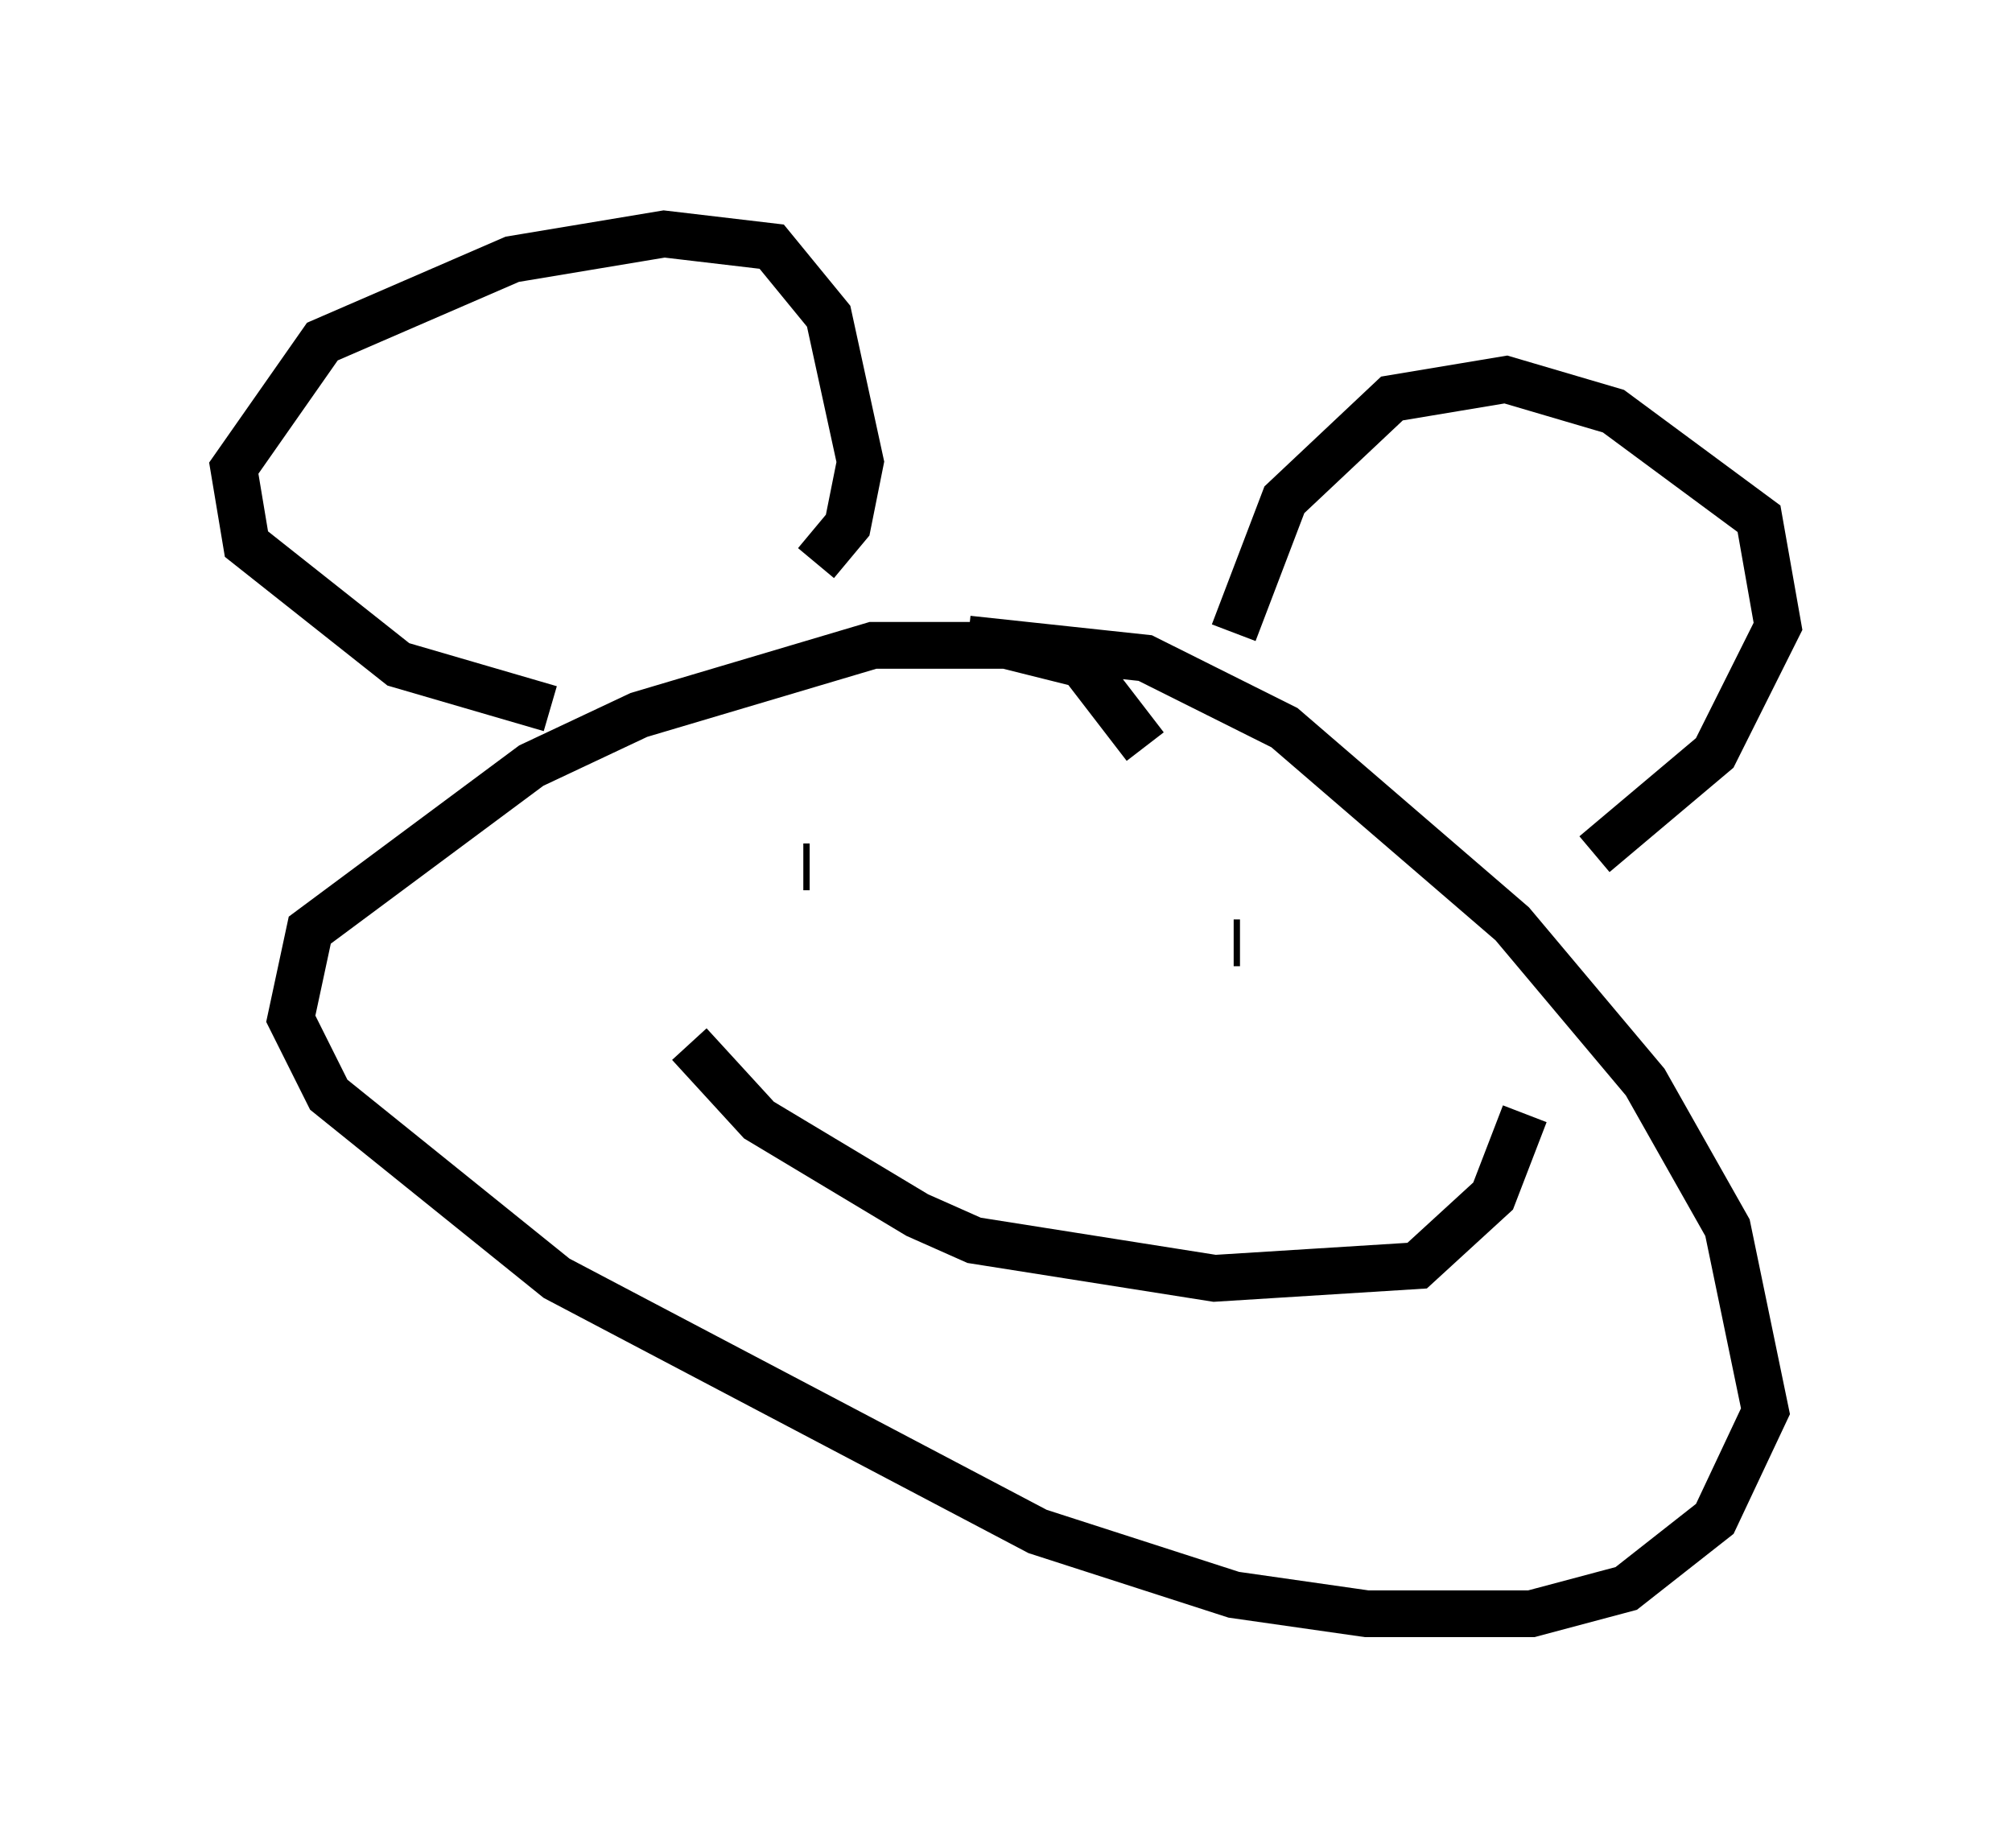 <?xml version="1.0" encoding="utf-8" ?>
<svg baseProfile="full" height="39.499" version="1.1" width="43.017" xmlns="http://www.w3.org/2000/svg" xmlns:ev="http://www.w3.org/2001/xml-events" xmlns:xlink="http://www.w3.org/1999/xlink"><defs /><rect fill="white" height="39.499" width="43.017" x="0" y="0" /><path d="M24.756, 17.72 m-0.271, -1.759 l-1.353, -1.759 -1.624, -0.406 l-2.842, 0.0 -5.007, 1.488 l-2.3, 1.083 -4.736, 3.518 l-0.406, 1.894 0.812, 1.624 l4.871, 3.924 10.284, 5.413 l4.195, 1.353 2.842, 0.406 l3.518, 0.0 2.03, -0.541 l1.894, -1.488 1.083, -2.3 l-0.812, -3.924 -1.759, -3.112 l-2.842, -3.383 -4.871, -4.195 l-2.977, -1.488 -3.789, -0.406 m-8.931, 1.488 l-3.248, -0.947 -3.248, -2.571 l-0.271, -1.624 1.894, -2.706 l4.059, -1.759 3.248, -0.541 l2.3, 0.271 1.218, 1.488 l0.677, 3.112 -0.271, 1.353 l-0.677, 0.812 m8.931, 1.488 l1.083, -2.842 2.3, -2.165 l2.436, -0.406 2.3, 0.677 l3.112, 2.3 0.406, 2.3 l-1.353, 2.706 -2.571, 2.165 m-16.915, 0.271 l0.135, 0.0 m9.066, 1.624 l0.135, 0.0 m-11.773, 2.165 l1.488, 1.624 3.383, 2.03 l1.218, 0.541 5.142, 0.812 l4.33, -0.271 1.624, -1.488 l0.677, -1.759 " fill="none" stroke="black" stroke-width="1" /></svg>
